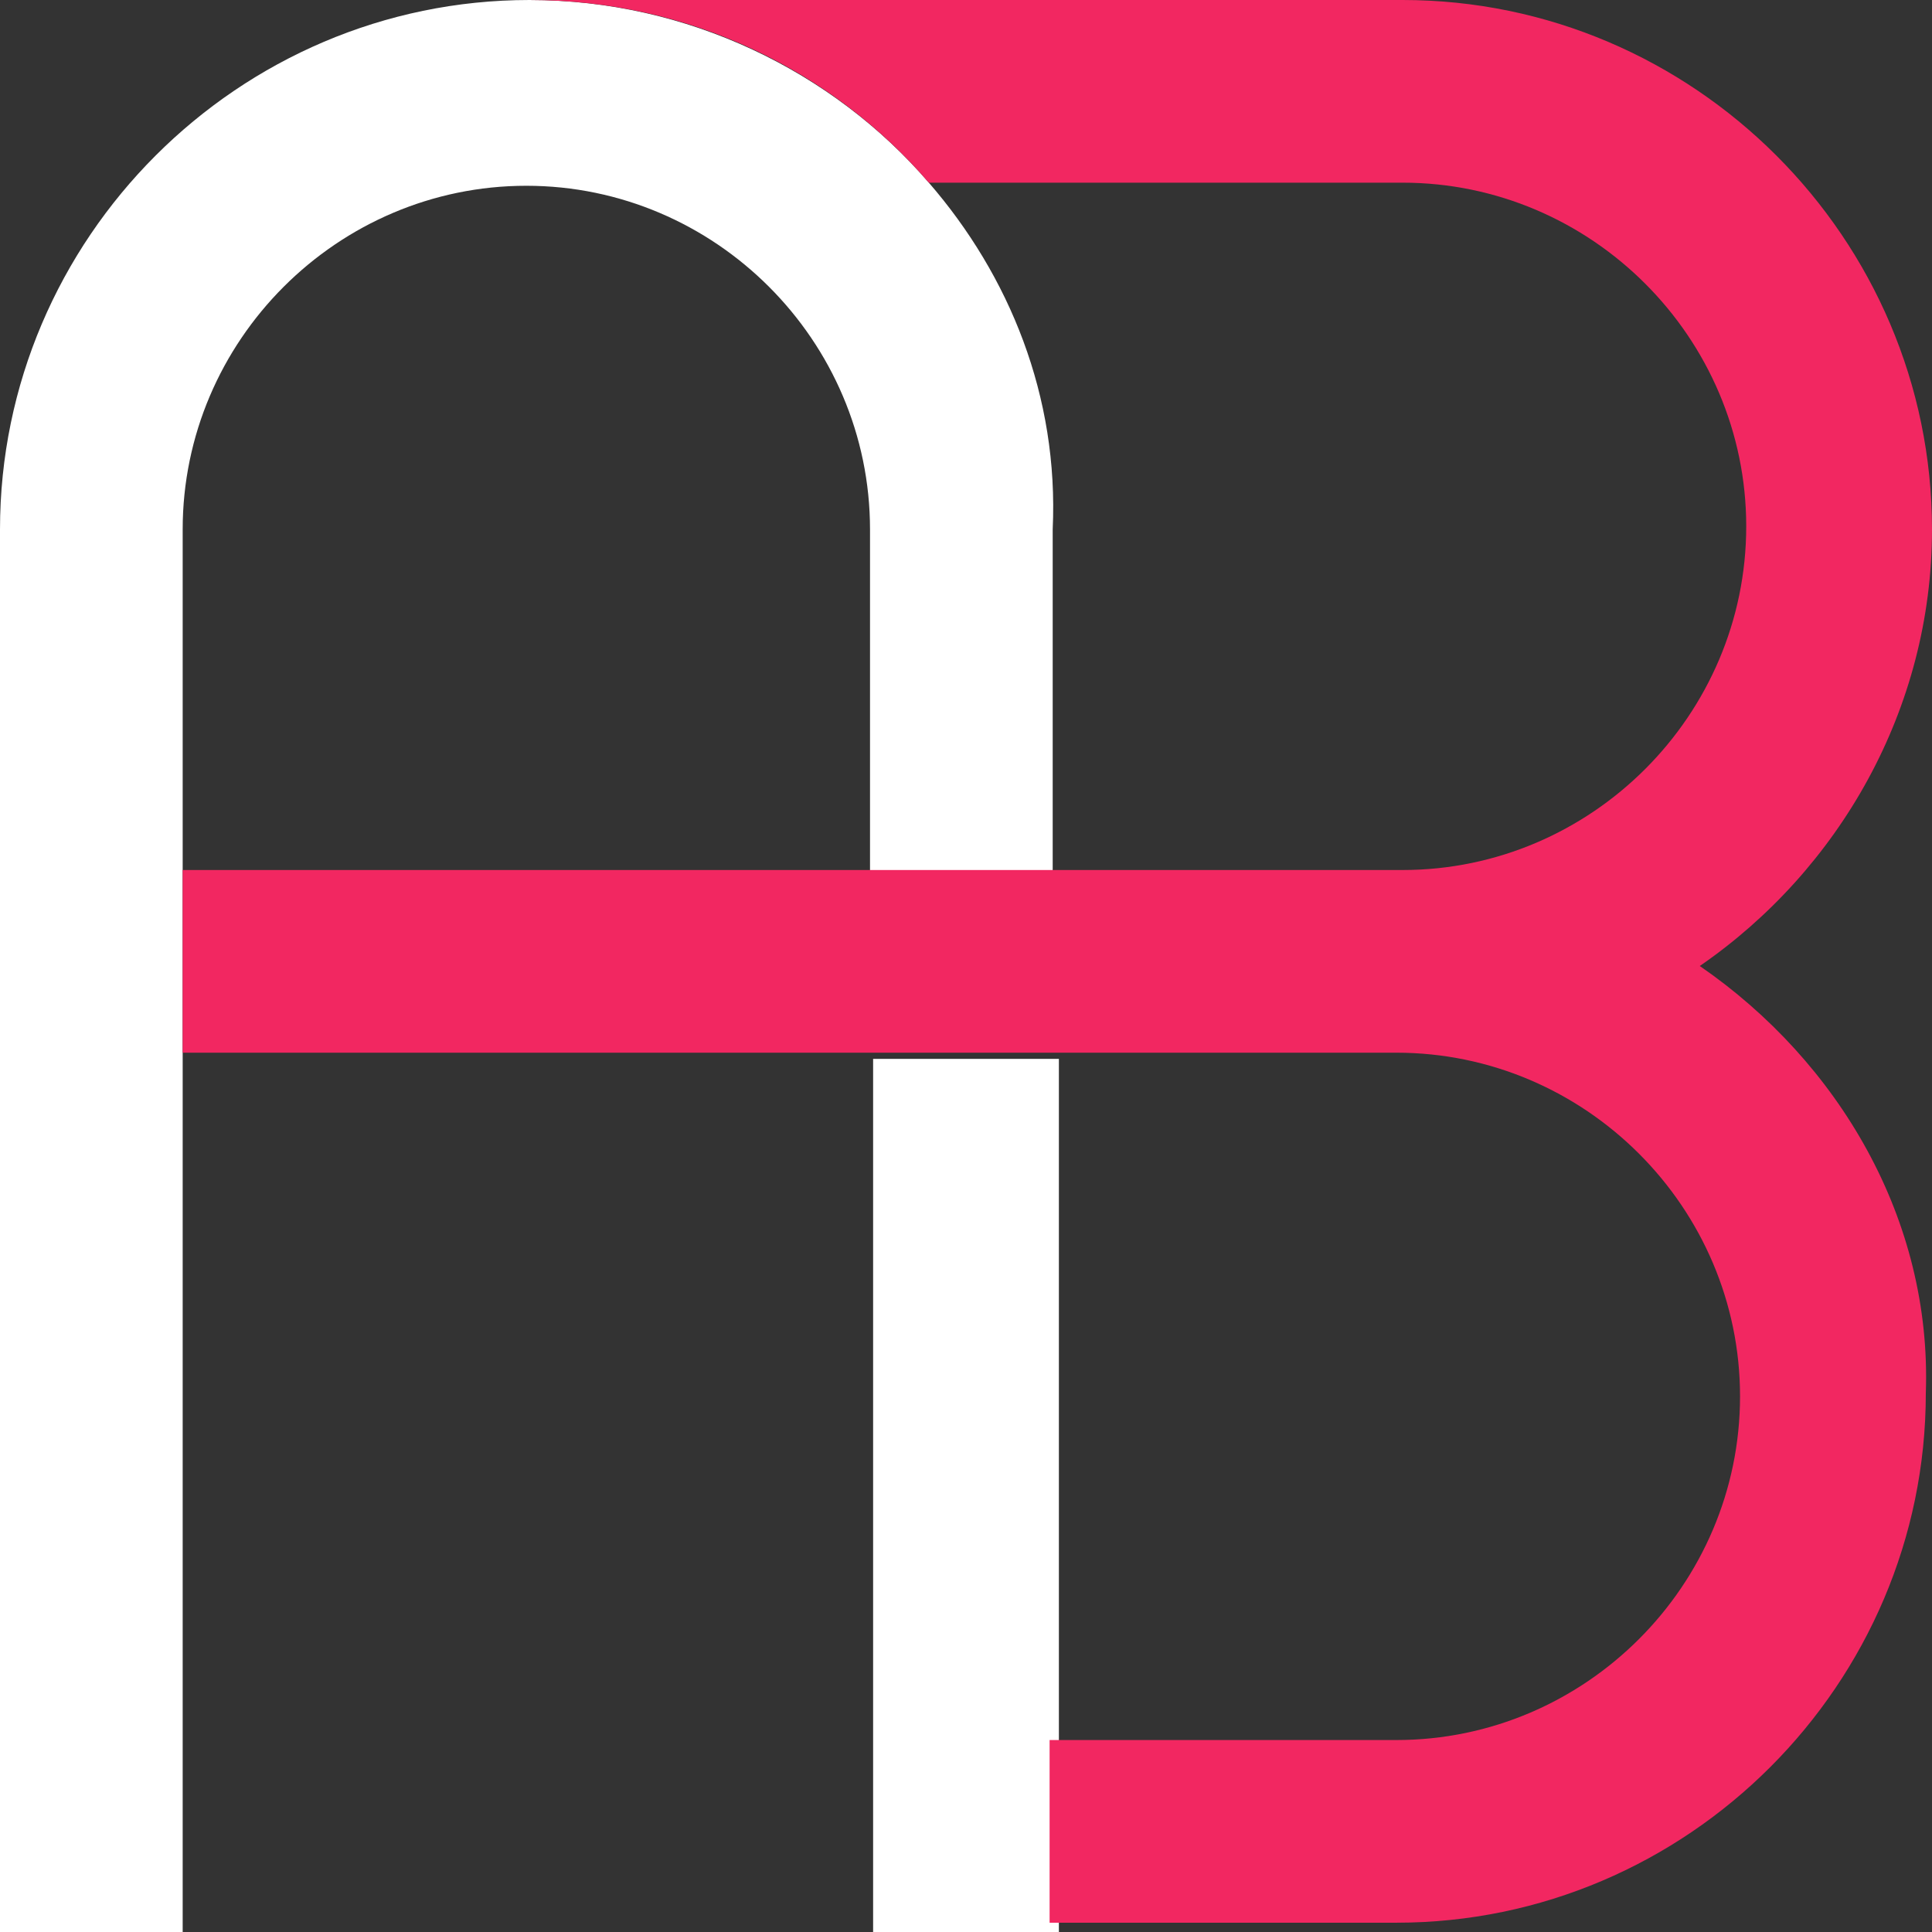 <?xml version="1.0" encoding="utf-8"?>
<!-- Generator: Adobe Illustrator 21.1.0, SVG Export Plug-In . SVG Version: 6.00 Build 0)  -->
<svg version="1.1" id="Layer_1" xmlns="http://www.w3.org/2000/svg" xmlns:xlink="http://www.w3.org/1999/xlink" x="0px" y="0px"
	 viewBox="0 0 62.4 62.4" style="enable-background:new 0 0 62.4 62.4;" xml:space="preserve">
<rect x="0" y="0" width="62.4" height="62.4" fill="#333333" stroke="none"/>
<style type="text/css">
	.st0{fill:none;}
	.st1{fill:#FFFFFF;}
	.st2{fill:#F22761;}
</style>
<g>
	<path class="st0" d="M17.1,5.9c-6.1,0-11.1,5-11.1,11.1v11.1h22.3V17.1C28.2,10.9,23.2,5.9,17.1,5.9z"/>
	<polygon class="st1" points="28.2,34.2 28.2,62.4 29.5,62.4 34.2,62.4 34.2,56.4 34.2,34.2 	"/>
	<path class="st1" d="M30,5.9C26.9,2.3,22.2,0,17.1,0h0C7.7,0,0,7.7,0,17.1v45.3h5.9V34.2v-5.9V17.1c0-6.1,5-11.1,11.1-11.1
		c6.1,0,11.1,5,11.1,11.1v11.1h5.9V17.1C34.2,12.8,32.6,8.9,30,5.9z"/>
	<path class="st2" d="M54.9,31.2c4.5-3.1,7.5-8.3,7.5-14.1C62.4,7.7,54.7,0,45.3,0H42h-1.5h-5.9v0H17.1c5.2,0,9.8,2.3,12.9,5.9h8.8
		v0h1.7H42h3.3c6.1,0,11.1,5,11.1,11.1c0,6.1-5,11.1-11.1,11.1h-0.4h-3.7h-0.7v0h-0.6h-3.3h0H30H15.7H5.9v5.9h9.8H30h6.4h0h3.3h1.6
		v0h3.4h0.4c6.1,0,11.1,5,11.1,11.1c0,6.1-5,11.1-11.1,11.1h-4.9v0h-6.3v5.9h7.5v0h3.7c9.4,0,17.1-7.7,17.1-17.1
		C62.4,39.4,59.4,34.3,54.9,31.2z"/>
</g>
</svg>
